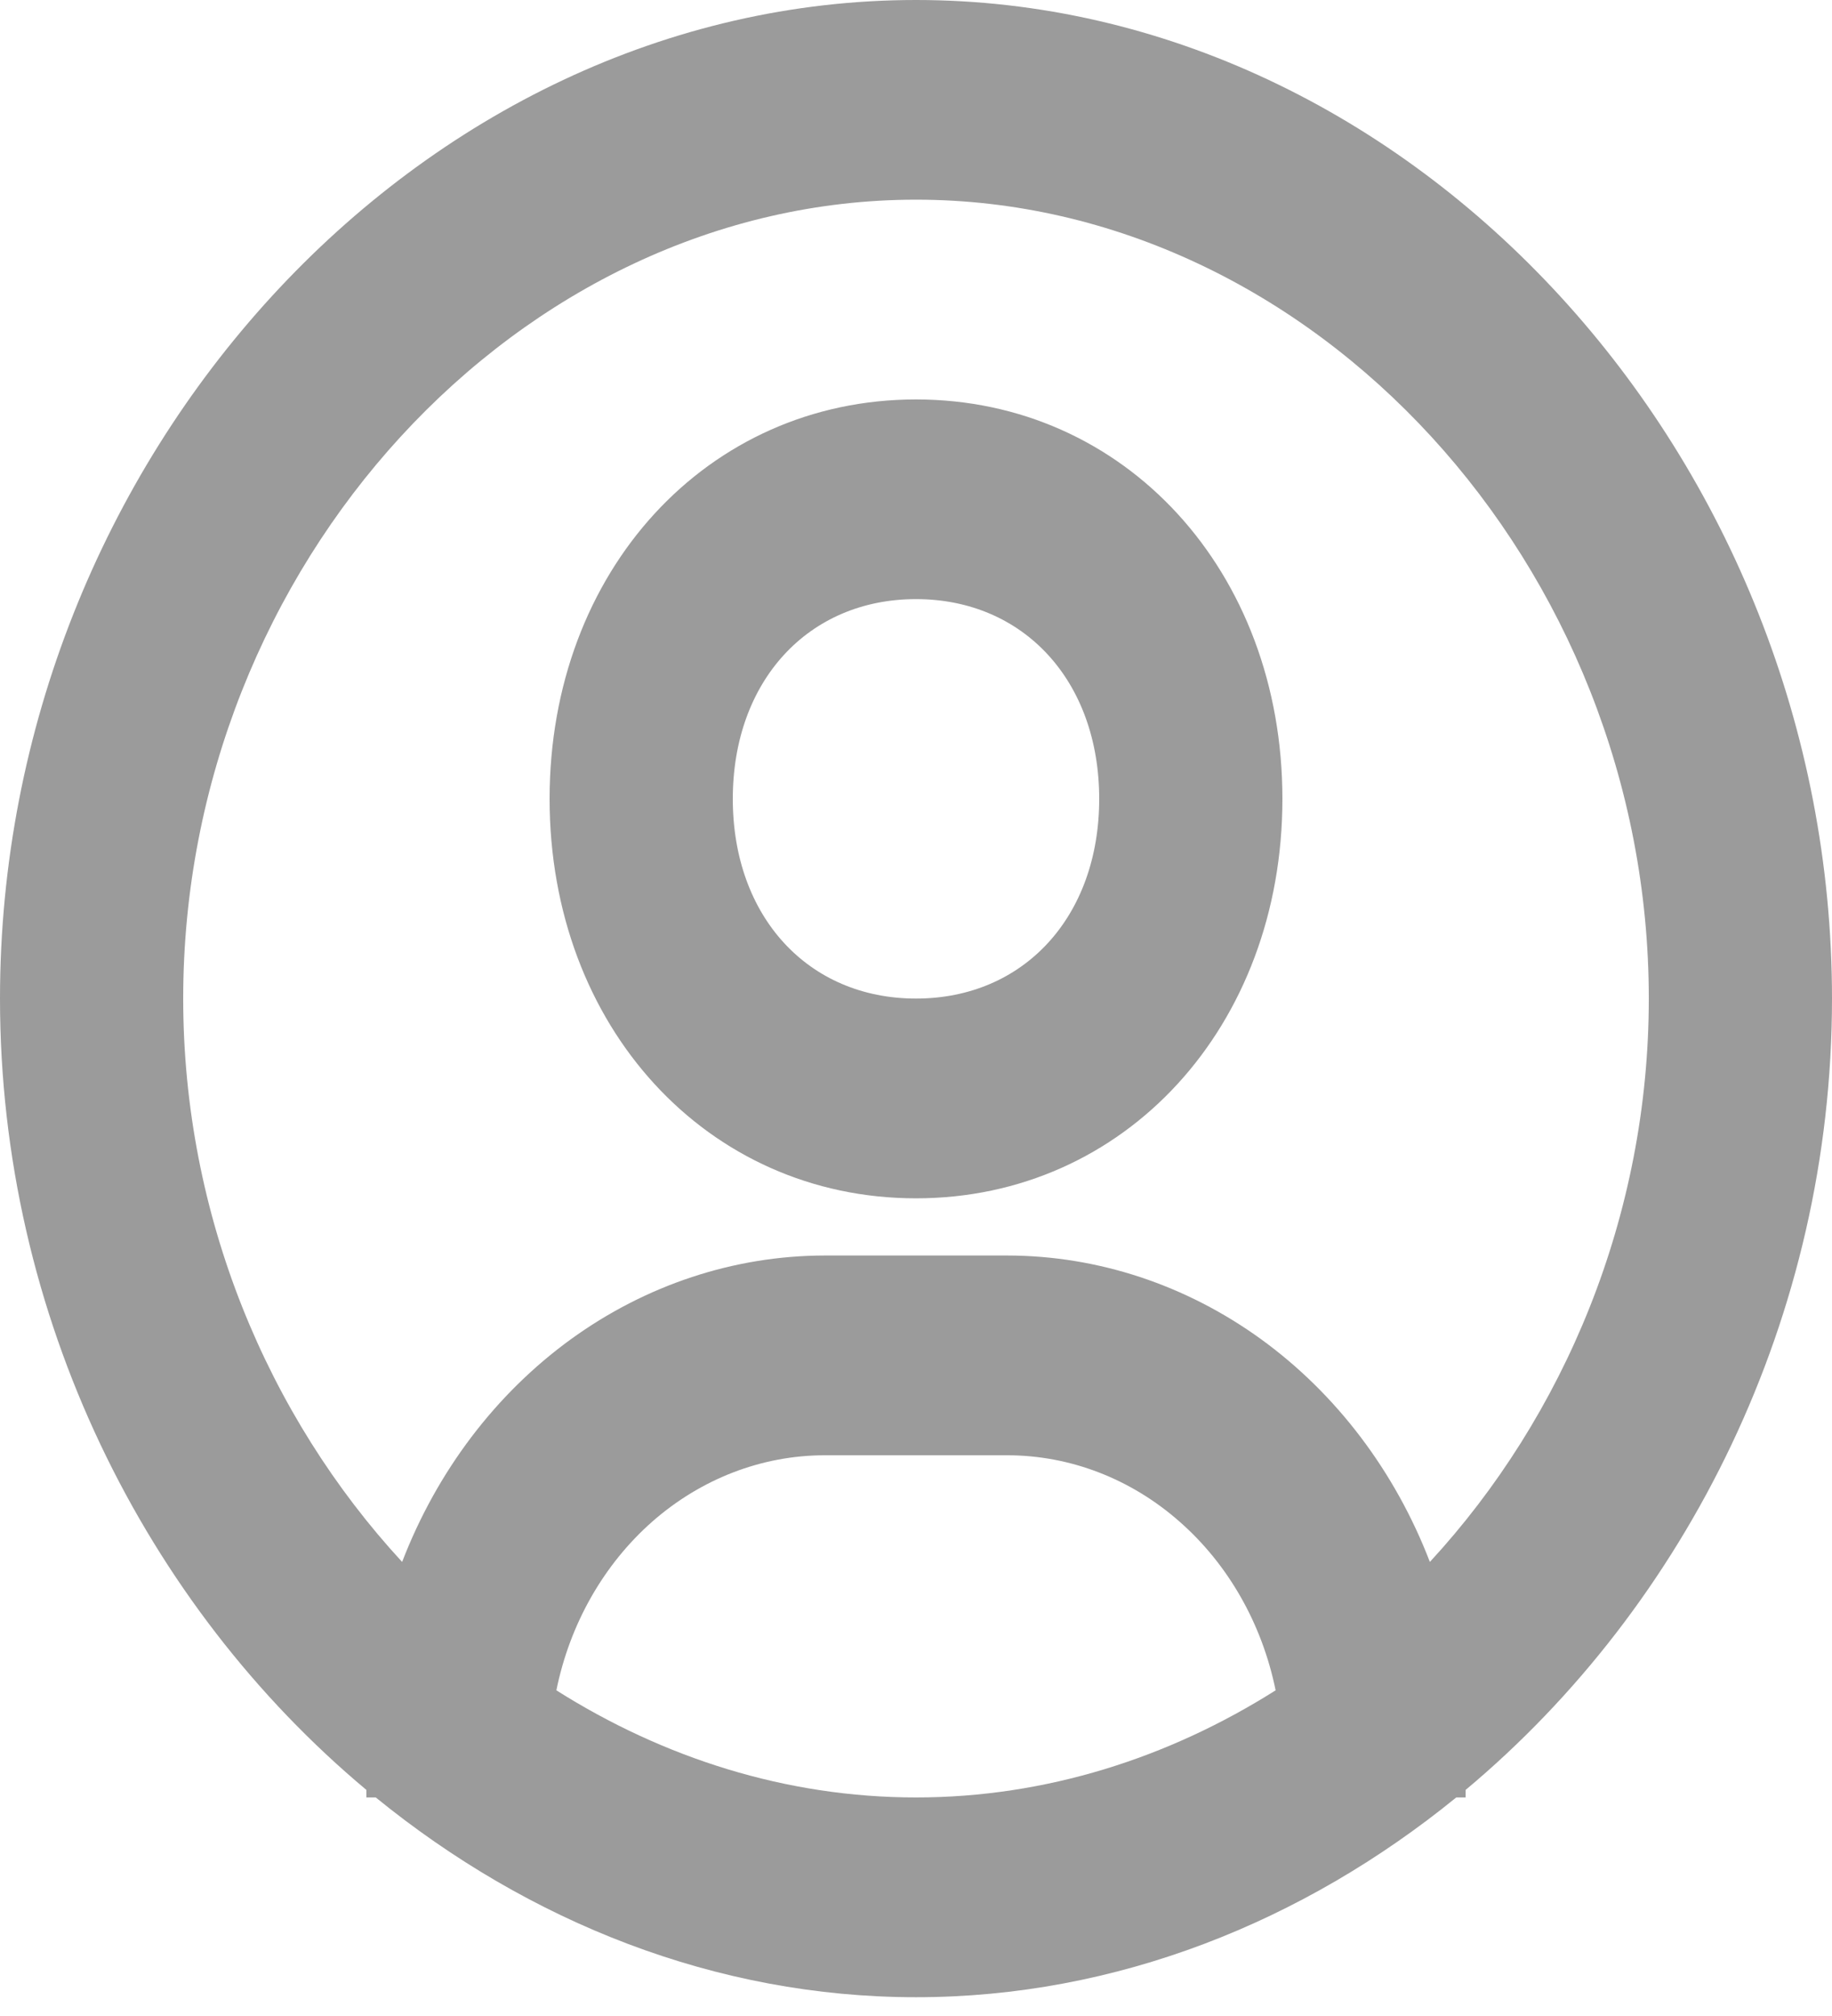 <svg width="20" height="22" viewBox="0 0 20 22" fill="none" xmlns="http://www.w3.org/2000/svg">
<path fill-rule="evenodd" clip-rule="evenodd" d="M0 10.897C0 4.99 4.579 0 10 0C15.421 0 20 4.99 20 10.897C20 14.374 18.408 17.521 16 19.533V19.615H15.898C14.23 20.972 12.187 21.795 10 21.795C7.813 21.795 5.77 20.972 4.102 19.615H4V19.533C1.592 17.521 0 14.373 0 10.897ZM7.123 16.603C6.592 17.07 6.221 17.72 6.074 18.446C7.242 19.184 8.584 19.615 10 19.615C11.416 19.615 12.758 19.184 13.926 18.446C13.778 17.72 13.408 17.07 12.876 16.604C12.345 16.137 11.683 15.882 11 15.881H9C8.317 15.882 7.655 16.137 7.123 16.603ZM13.768 14.615C14.588 15.21 15.229 16.055 15.61 17.045C17.077 15.455 18 13.269 18 10.897C18 6.171 14.337 2.179 10 2.179C5.663 2.179 2 6.171 2 10.897C2 13.269 2.923 15.455 4.39 17.045C4.771 16.055 5.412 15.21 6.232 14.615C7.052 14.021 8.015 13.703 9 13.701H11C11.985 13.703 12.948 14.021 13.768 14.615ZM6 8.718C6 6.233 7.72 4.359 10 4.359C12.28 4.359 14 6.233 14 8.718C14 11.203 12.28 13.077 10 13.077C7.72 13.077 6 11.203 6 8.718ZM8 8.718C8 10.002 8.822 10.897 10 10.897C11.178 10.897 12 10.002 12 8.718C12 7.434 11.178 6.538 10 6.538C8.822 6.538 8 7.434 8 8.718Z" fill="#9B9B9B"/>
</svg>
